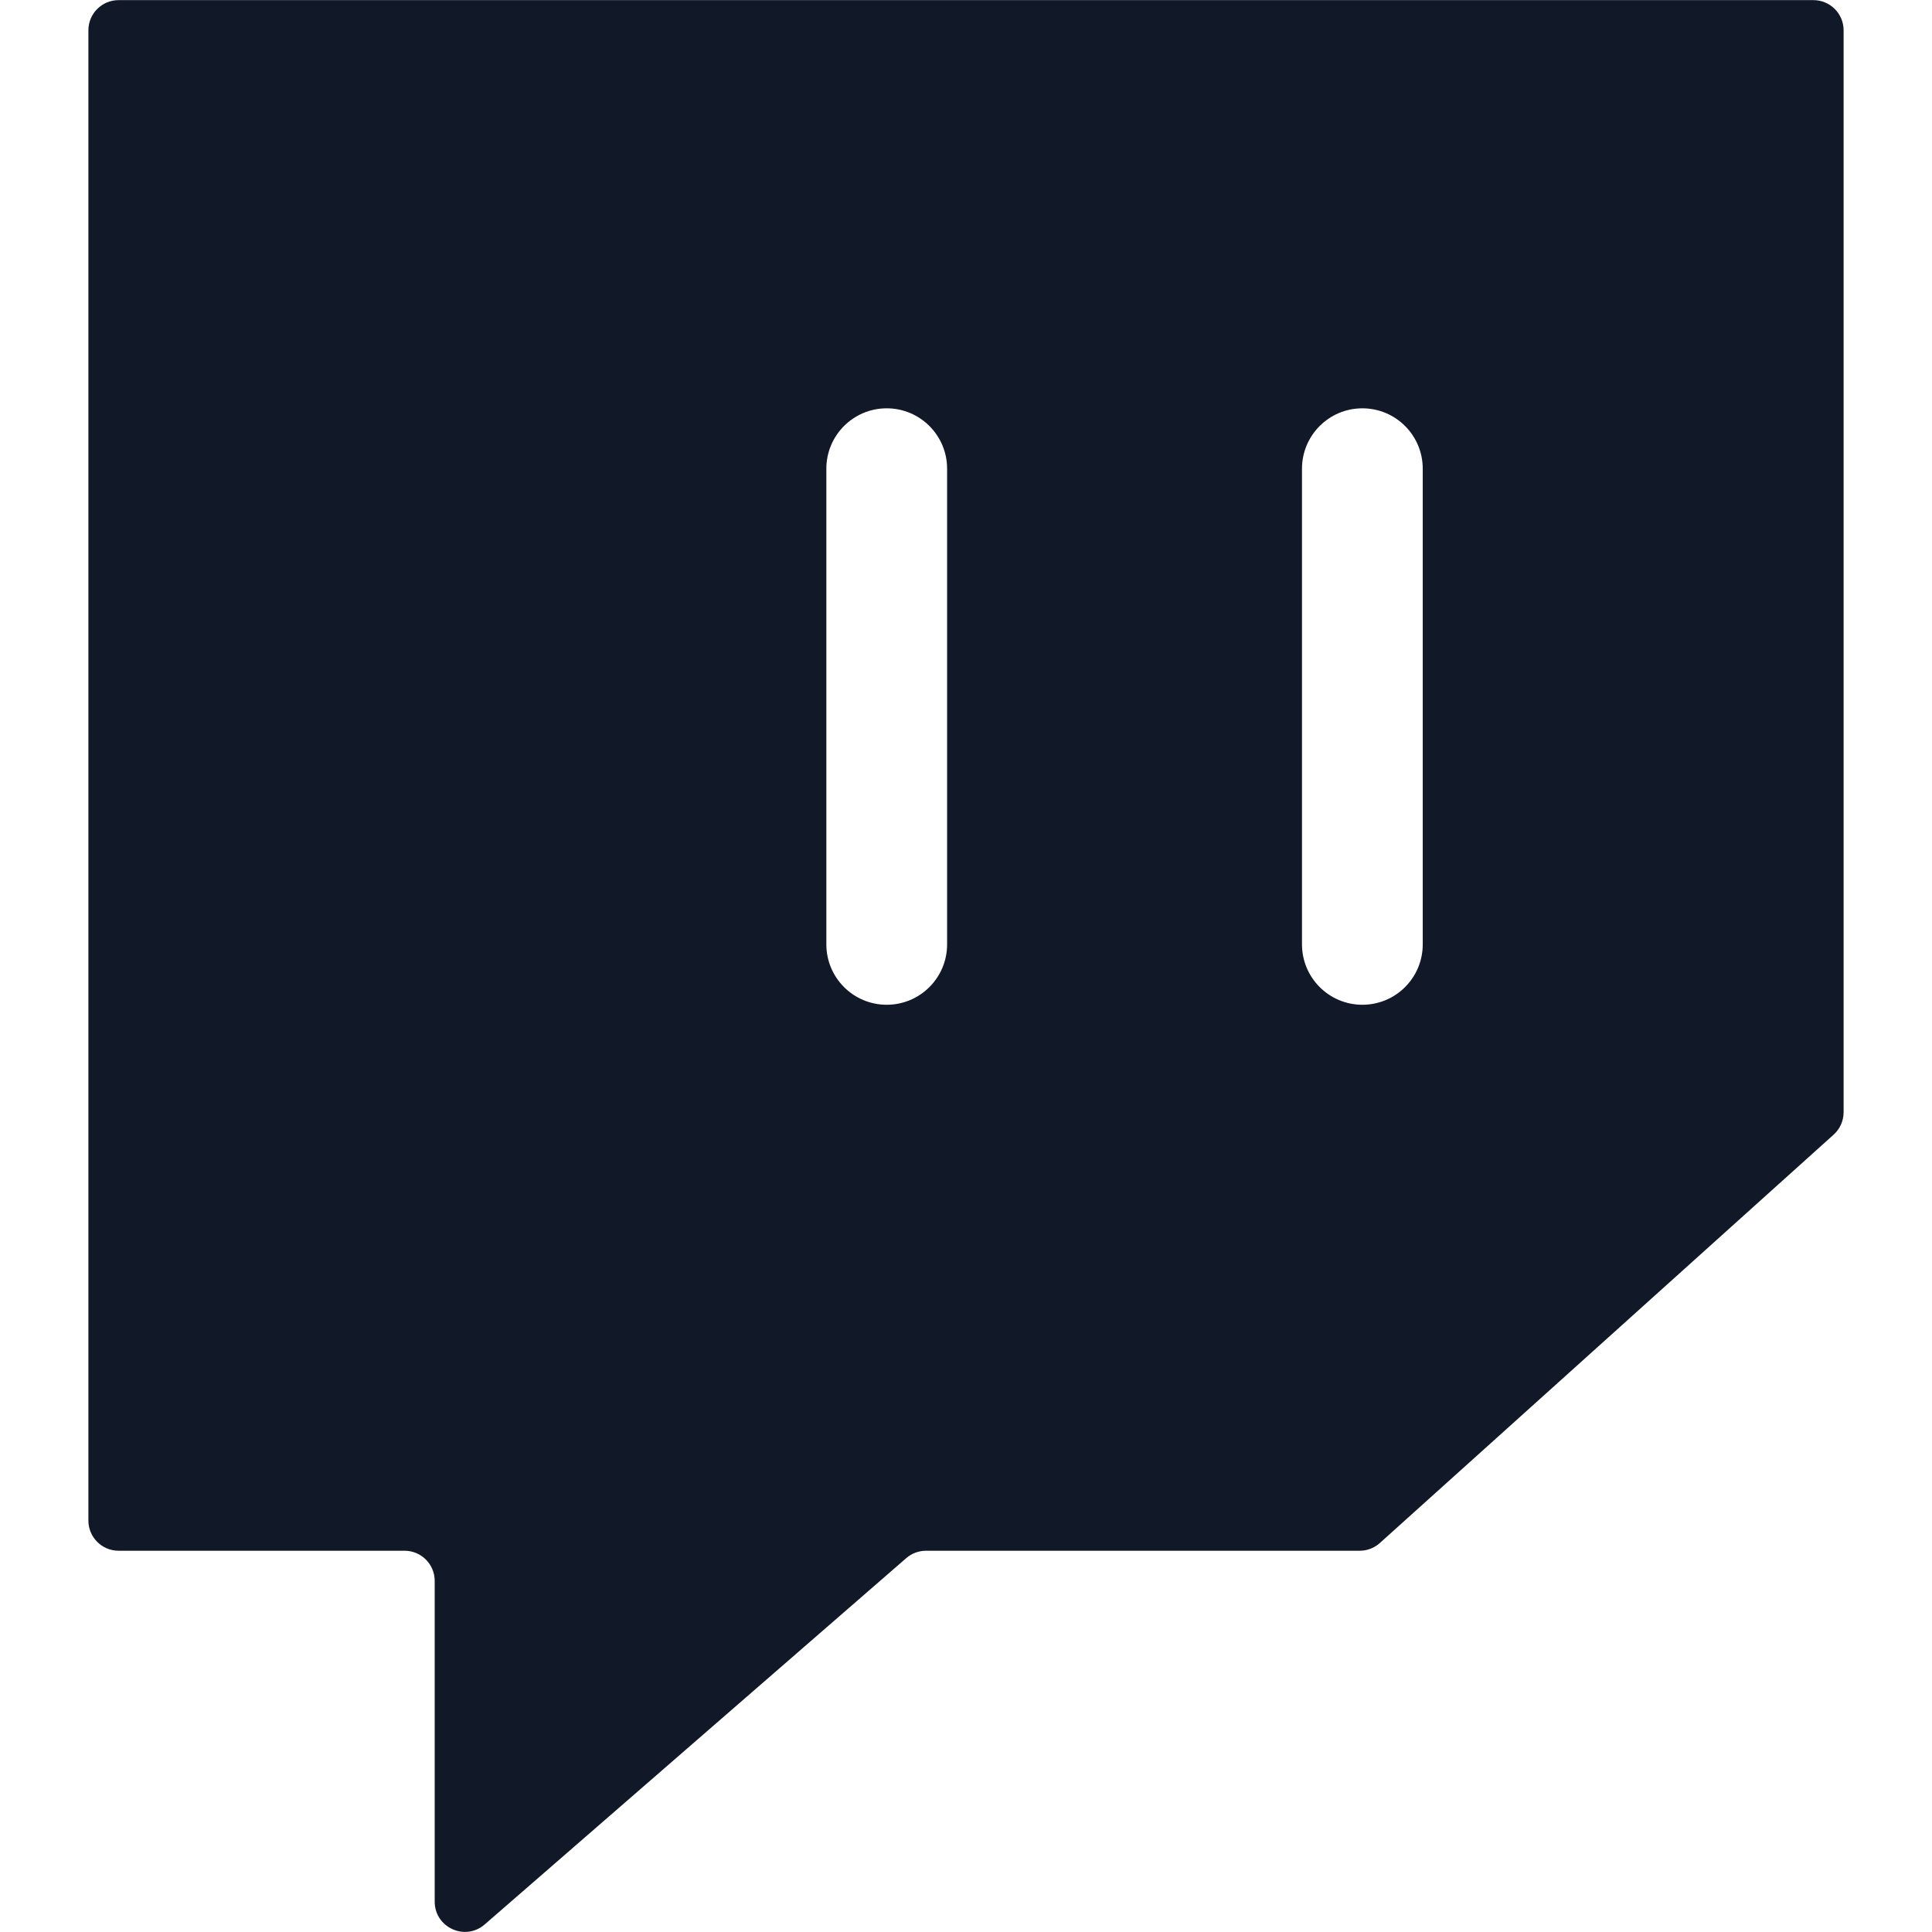 <svg width="32" height="32" viewBox="0 0 32 32" fill="none" xmlns="http://www.w3.org/2000/svg">
<path fill-rule="evenodd" clip-rule="evenodd" d="M30.036 0.002H1.964C1.688 0.002 1.464 0.226 1.464 0.502V25.185C1.464 25.461 1.688 25.685 1.964 25.685H6.7C6.976 25.685 7.2 25.908 7.2 26.185V31.497C7.2 31.926 7.704 32.156 8.028 31.875L15.011 25.807C15.102 25.728 15.219 25.685 15.339 25.685H22.522C22.645 25.685 22.765 25.639 22.856 25.556L30.37 18.794C30.476 18.699 30.536 18.564 30.536 18.422V0.502C30.536 0.226 30.312 0.002 30.036 0.002ZM22.565 6.763C23.118 6.763 23.565 7.211 23.565 7.763V15.642C23.565 16.194 23.118 16.642 22.565 16.642C22.013 16.642 21.565 16.194 21.565 15.642V7.763C21.565 7.211 22.013 6.763 22.565 6.763ZM15.687 7.763C15.687 7.211 15.239 6.763 14.687 6.763C14.134 6.763 13.687 7.211 13.687 7.763V15.642C13.687 16.194 14.134 16.642 14.687 16.642C15.239 16.642 15.687 16.194 15.687 15.642V7.763Z" fill="#111827"/>
</svg>
